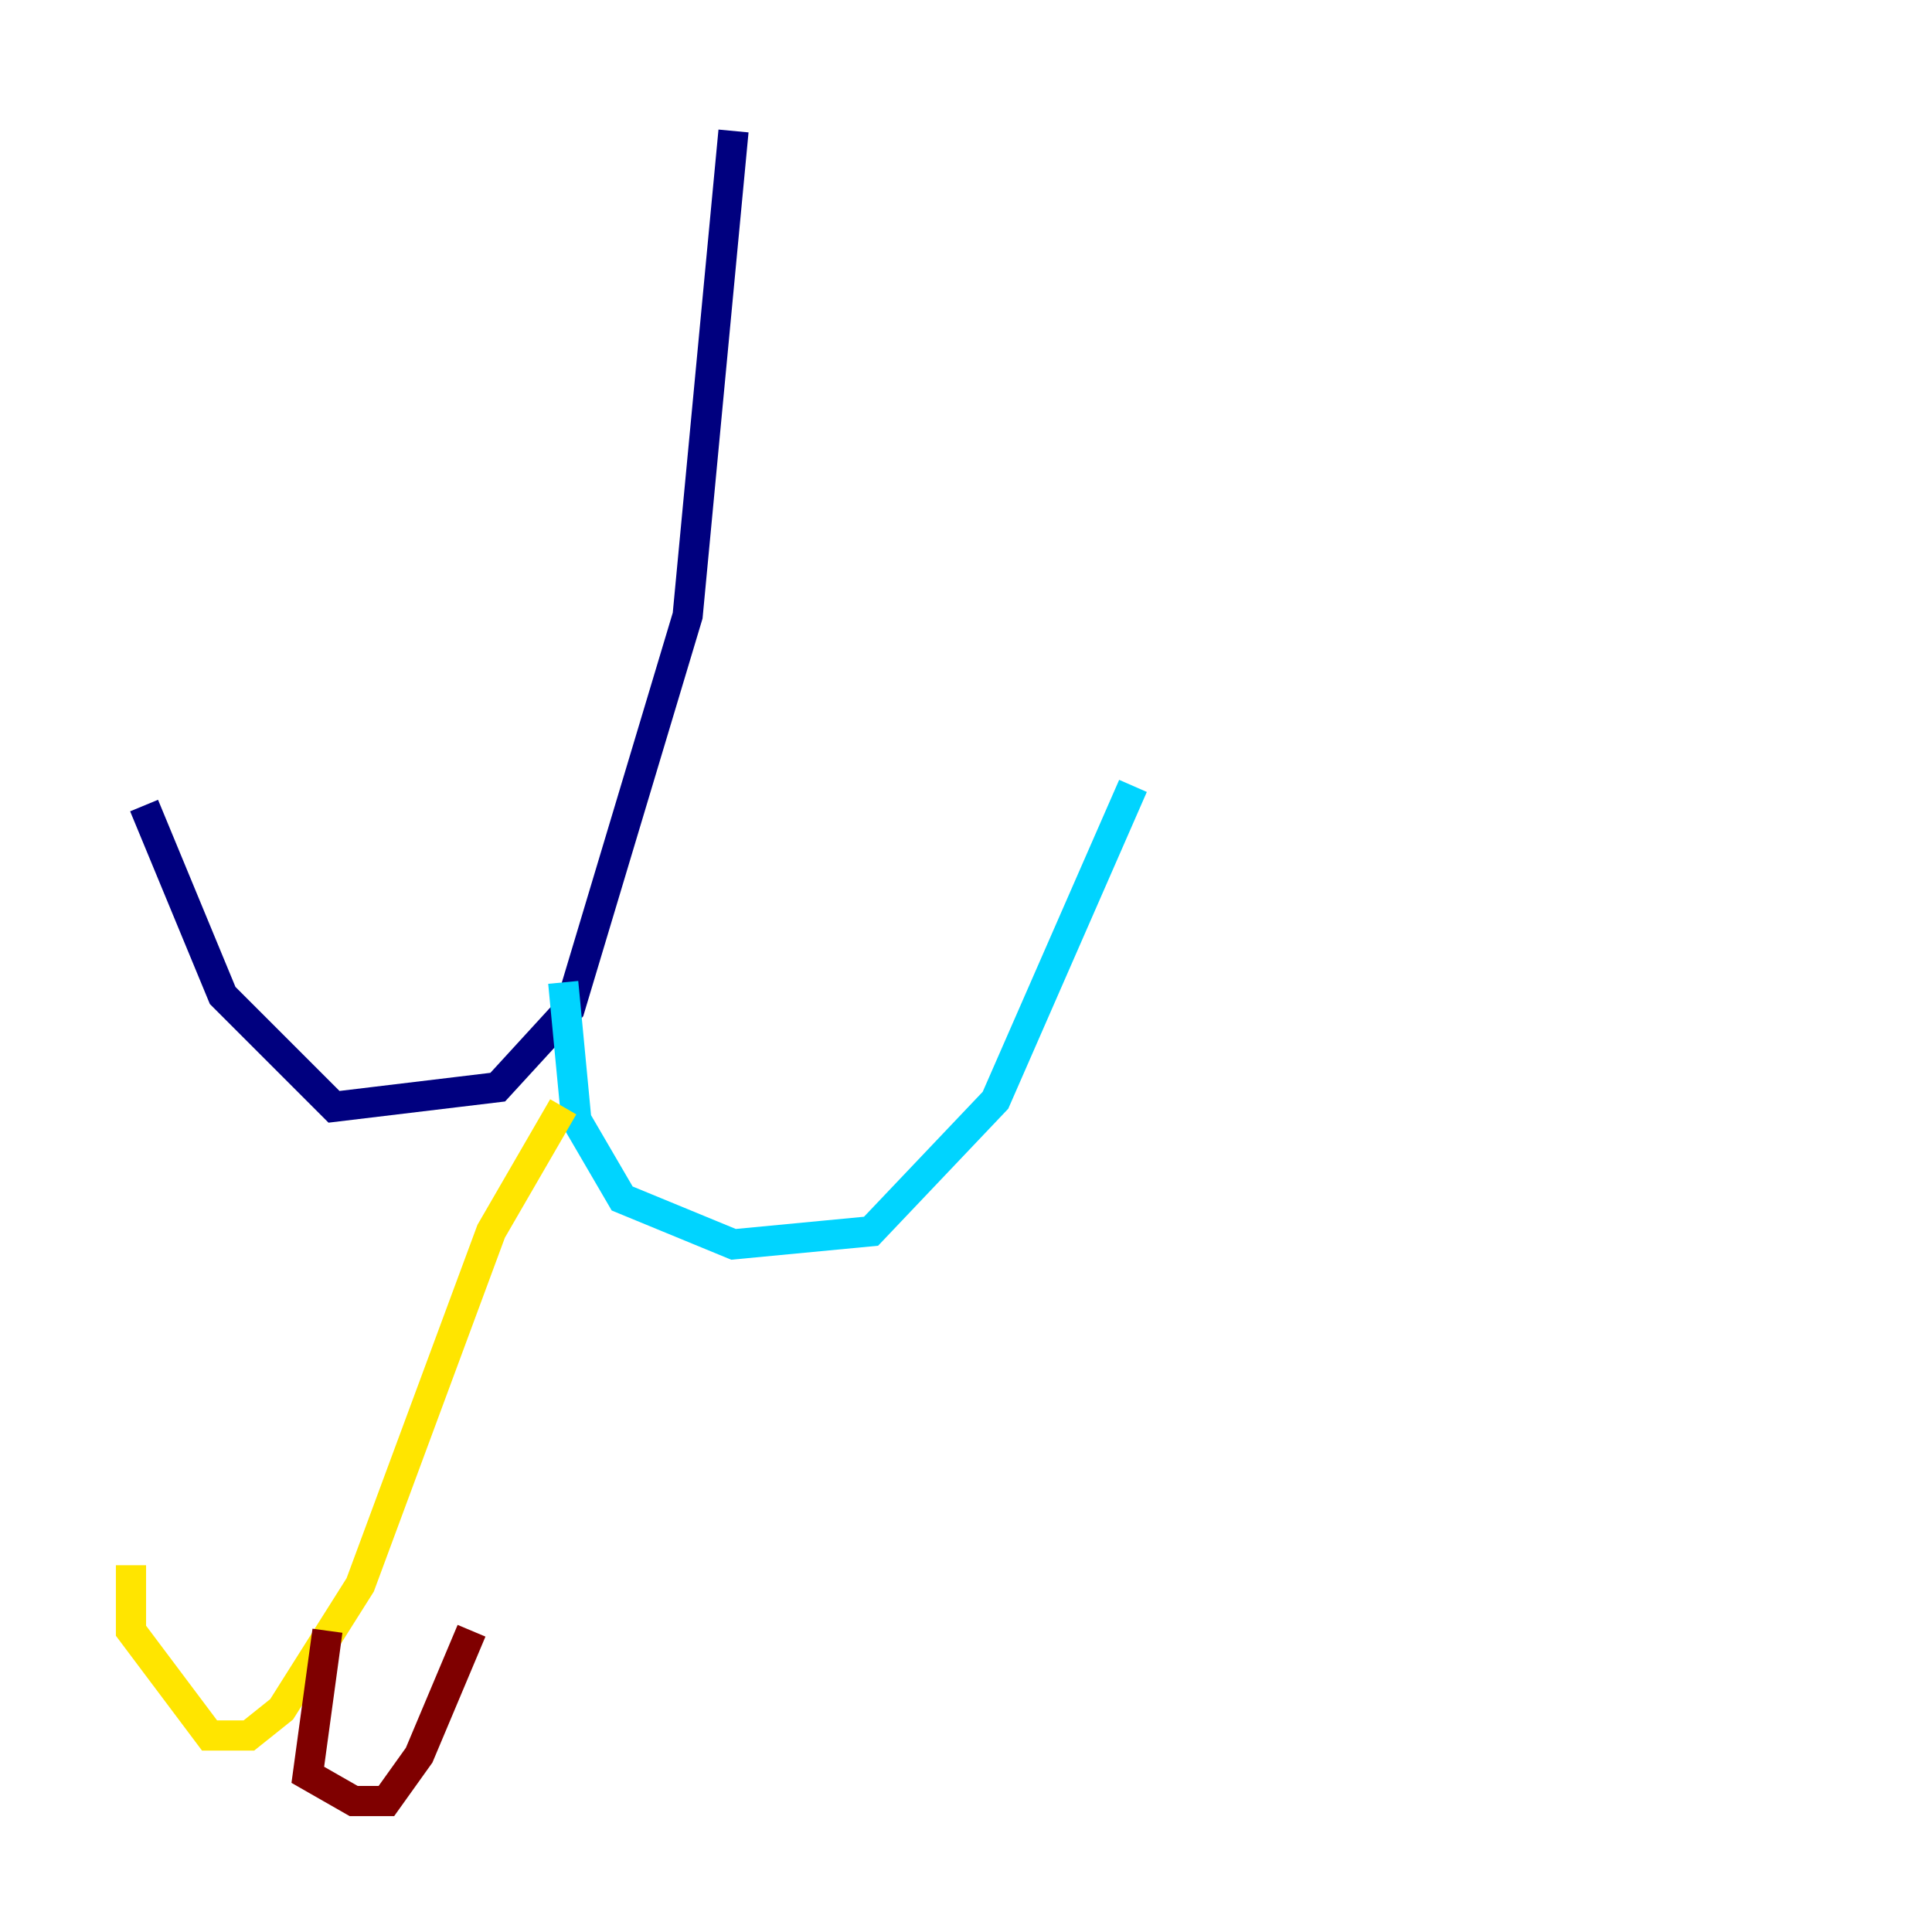 <?xml version="1.0" encoding="utf-8" ?>
<svg baseProfile="tiny" height="128" version="1.2" viewBox="0,0,128,128" width="128" xmlns="http://www.w3.org/2000/svg" xmlns:ev="http://www.w3.org/2001/xml-events" xmlns:xlink="http://www.w3.org/1999/xlink"><defs /><polyline fill="none" points="48.597,8.678 45.559,40.786 37.749,66.82 32.976,72.027 22.129,73.329 14.752,65.953 9.546,53.37" stroke="#00007f" stroke-width="2" /><polyline fill="none" points="37.315,65.085 38.183,74.197 41.22,79.403 48.597,82.441 57.709,81.573 65.953,72.895 75.064,52.068" stroke="#00d4ff" stroke-width="2" /><polyline fill="none" points="37.315,73.329 32.542,81.573 23.864,105.003 18.658,113.248 16.488,114.983 13.885,114.983 8.678,108.041 8.678,103.702" stroke="#ffe500" stroke-width="2" /><polyline fill="none" points="21.695,108.041 20.393,117.586 23.43,119.322 25.6,119.322 27.77,116.285 31.241,108.041" stroke="#7f0000" stroke-width="2" /></svg>